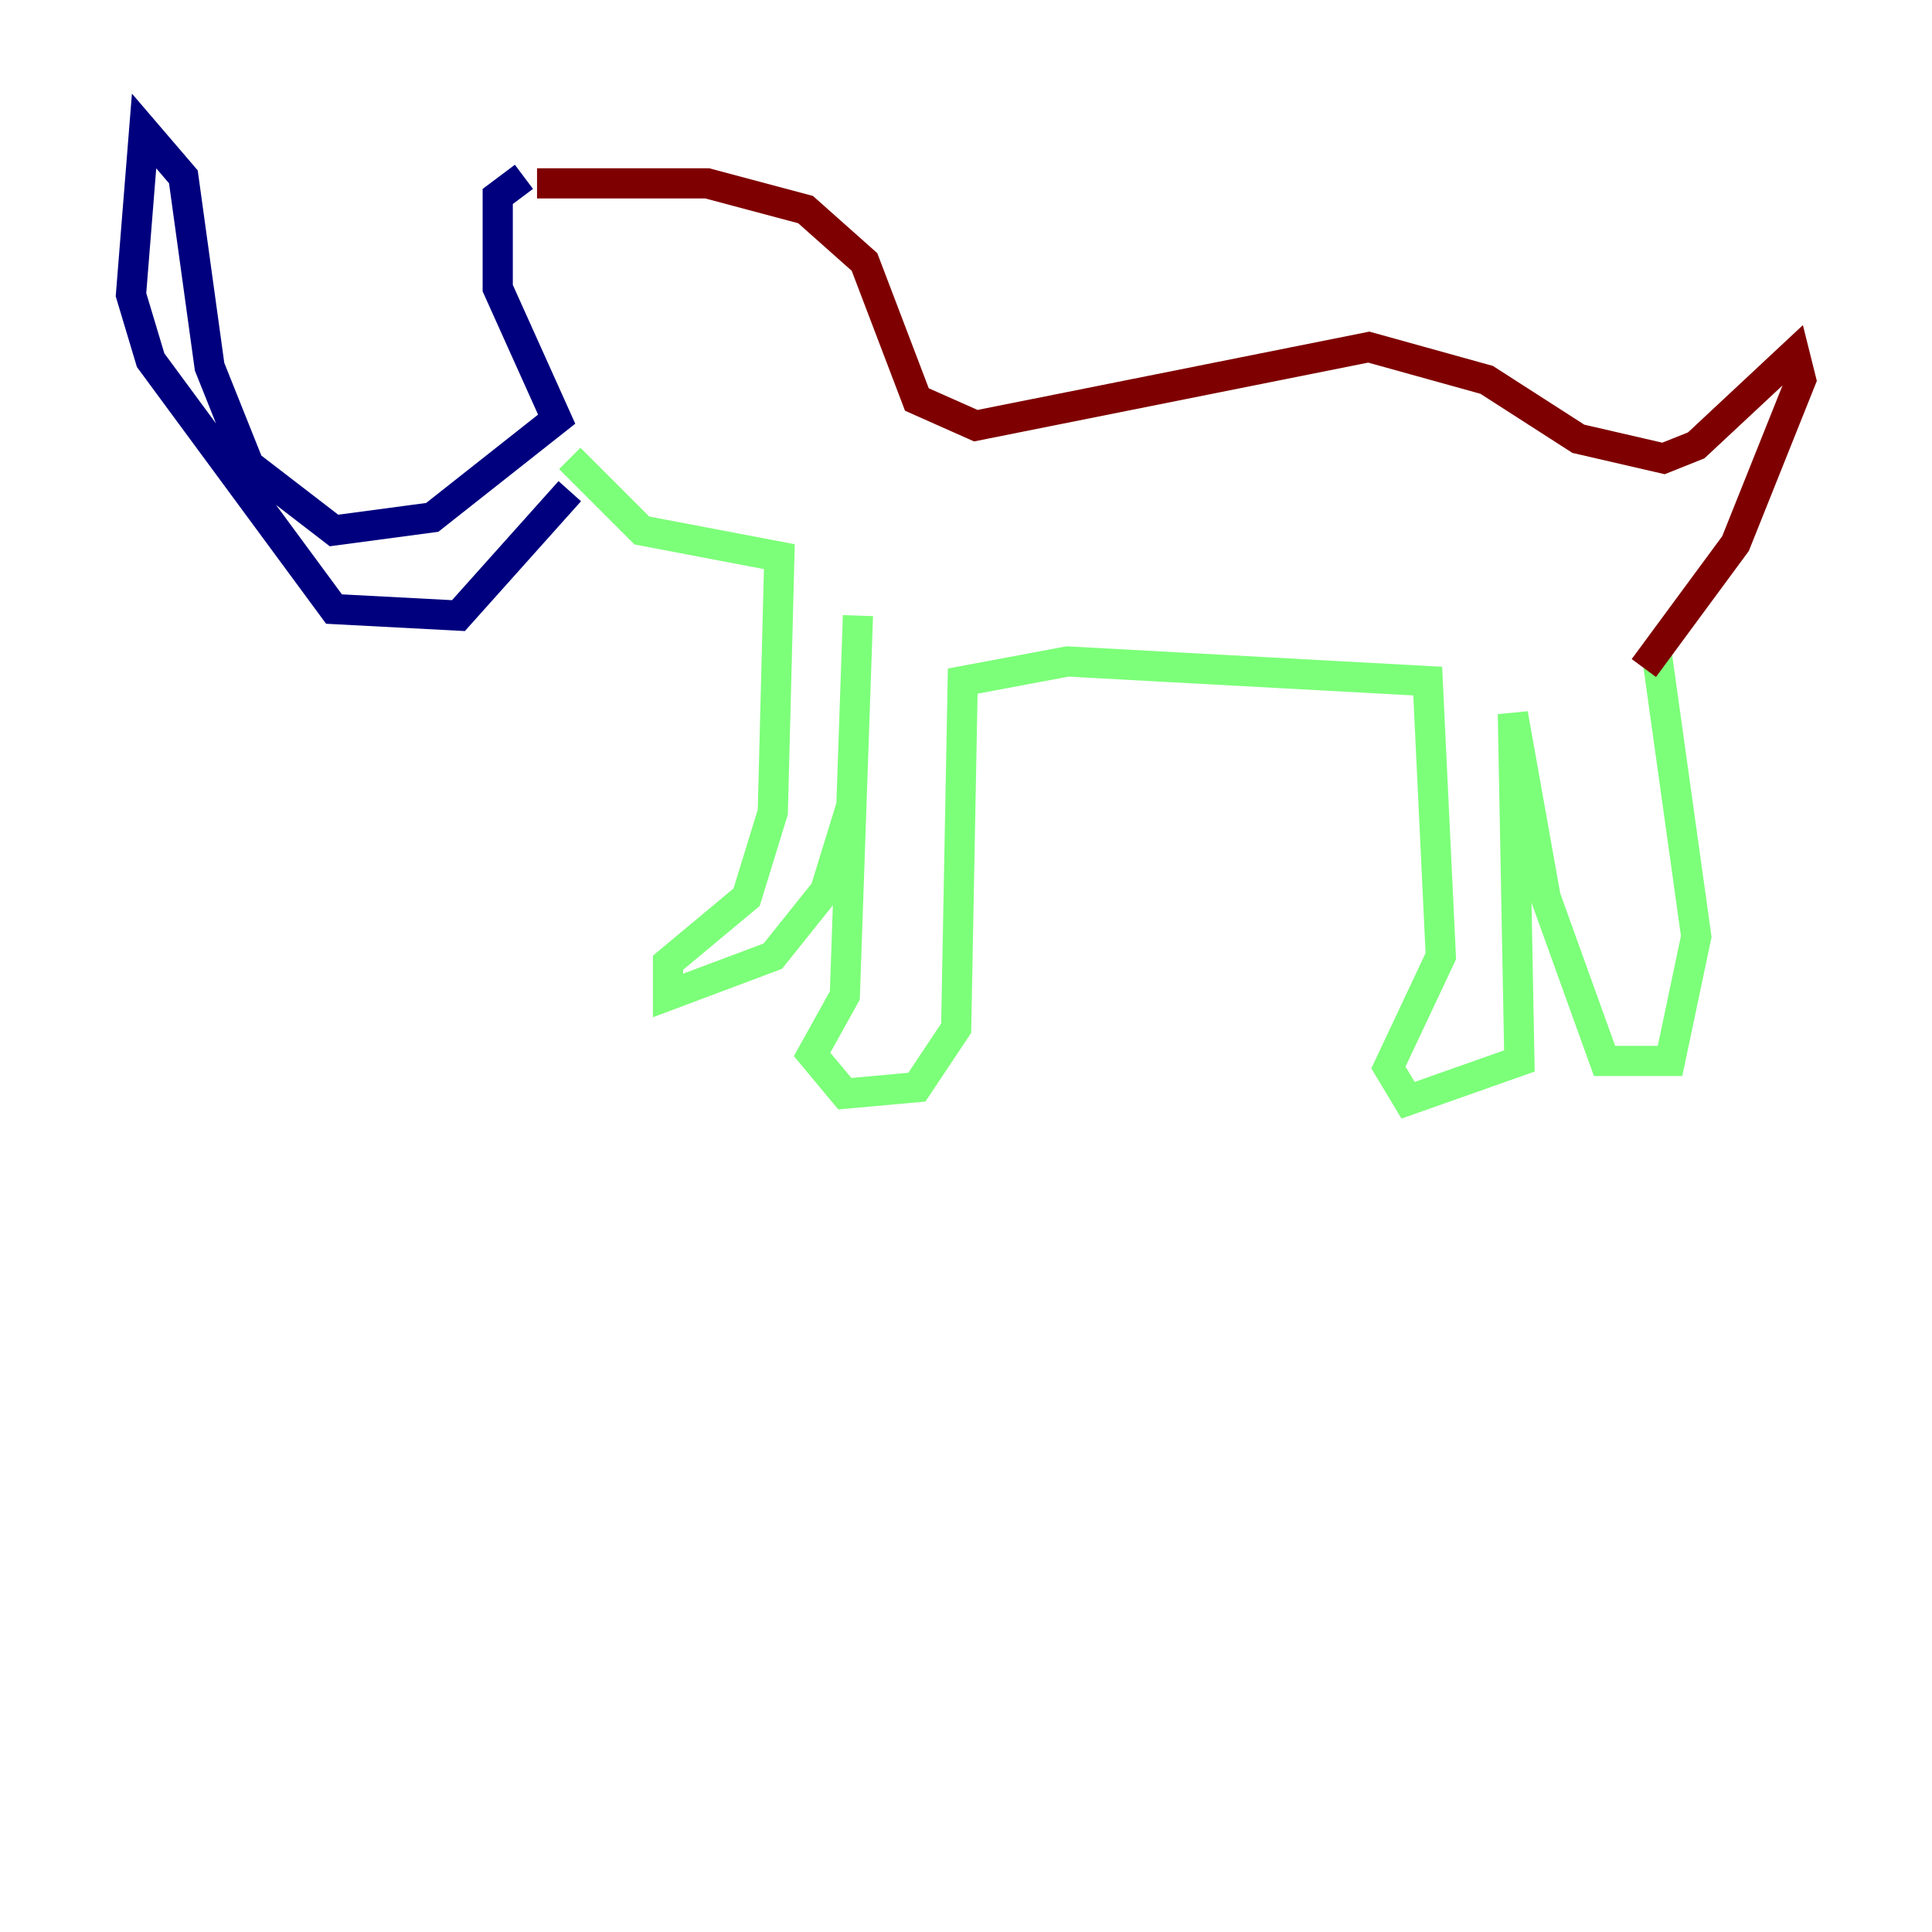 <?xml version="1.0" encoding="utf-8" ?>
<svg baseProfile="tiny" height="128" version="1.2" viewBox="0,0,128,128" width="128" xmlns="http://www.w3.org/2000/svg" xmlns:ev="http://www.w3.org/2001/xml-events" xmlns:xlink="http://www.w3.org/1999/xlink"><defs /><polyline fill="none" points="34.712,11.715 32.976,13.017 32.976,19.091 36.881,27.77 28.637,34.278 22.129,35.146 16.488,30.807 13.885,24.298 12.149,11.715 9.546,8.678 8.678,19.525 9.98,23.864 22.129,40.352 30.373,40.786 37.749,32.542" stroke="#00007f" stroke-width="2" /><polyline fill="none" points="37.749,30.373 42.522,35.146 51.634,36.881 51.2,53.803 49.464,59.444 44.258,63.783 44.258,65.953 51.2,63.349 54.671,59.01 56.407,53.37 56.841,40.786 55.973,65.953 53.803,69.858 55.973,72.461 60.746,72.027 63.349,68.122 63.783,45.125 70.725,43.824 94.59,45.125 95.458,63.349 91.986,70.725 93.288,72.895 100.664,70.291 100.231,47.295 102.4,59.444 106.305,70.291 110.644,70.291 112.38,62.047 109.776,43.39" stroke="#7cff79" stroke-width="2" /><polyline fill="none" points="35.58,12.149 46.861,12.149 53.37,13.885 57.275,17.356 60.746,26.468 64.651,28.203 90.685,22.997 98.495,25.166 104.57,29.071 110.21,30.373 112.38,29.505 118.888,23.43 119.322,25.166 114.983,36.014 108.909,44.258" stroke="#7f0000" stroke-width="2" /></svg>